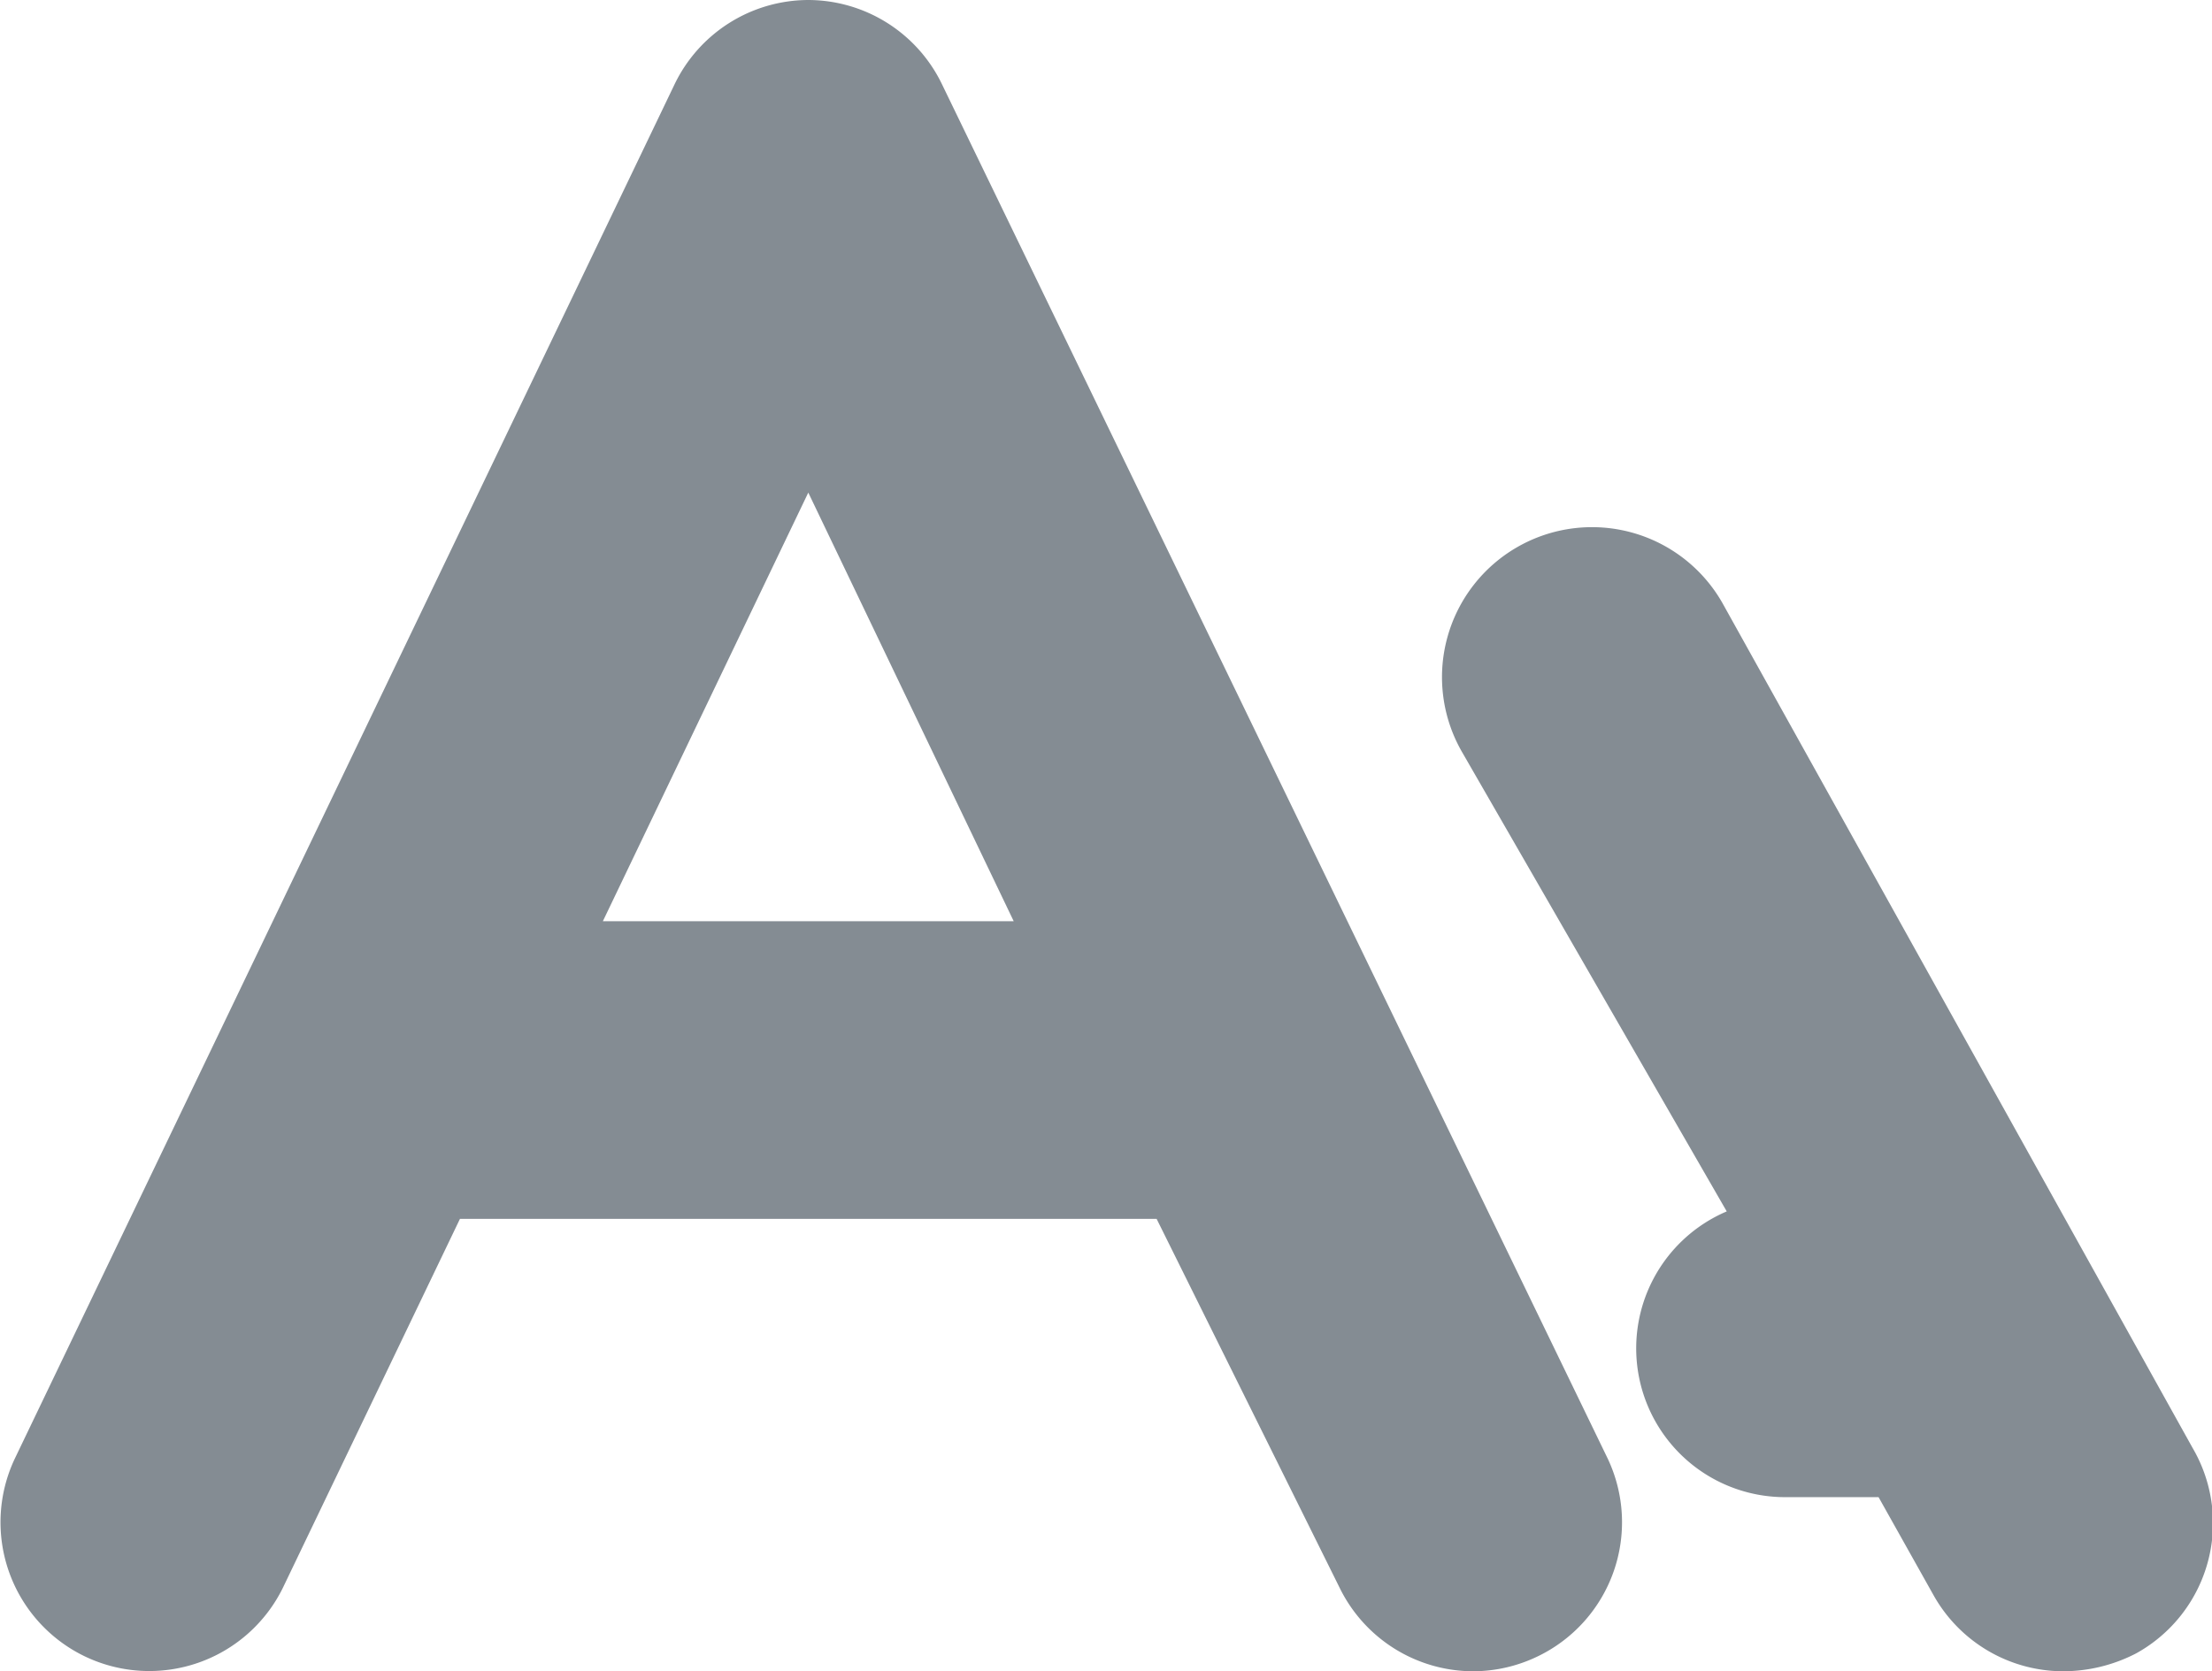 <svg xmlns="http://www.w3.org/2000/svg" viewBox="0 0 14.86 11.23">
  <title>glif</title>
  <path d="M6.33.57A1,1,0,0,0,5.43,0a1,1,0,0,0-.9.57L.1,9.8a1,1,0,0,0,.47,1.33,1,1,0,0,0,1.33-.46L3.09,8.19H7.77L9,10.67a1,1,0,0,0,.9.56,1,1,0,0,0,.43-.1,1,1,0,0,0,.47-1.33ZM4.05,6.19,5.43,3.31,6.81,6.19Zm10.3,4.92a1.07,1.07,0,0,1-.49.12,1,1,0,0,1-.87-.51l-.37-.66H12a1,1,0,0,1-.4-1.92L9.82,5.05a1,1,0,0,1,1.75-1l3.16,5.68A1,1,0,0,1,14.35,11.11Z" transform="translate(0 0)" fill="#848c93"/>
</svg>
